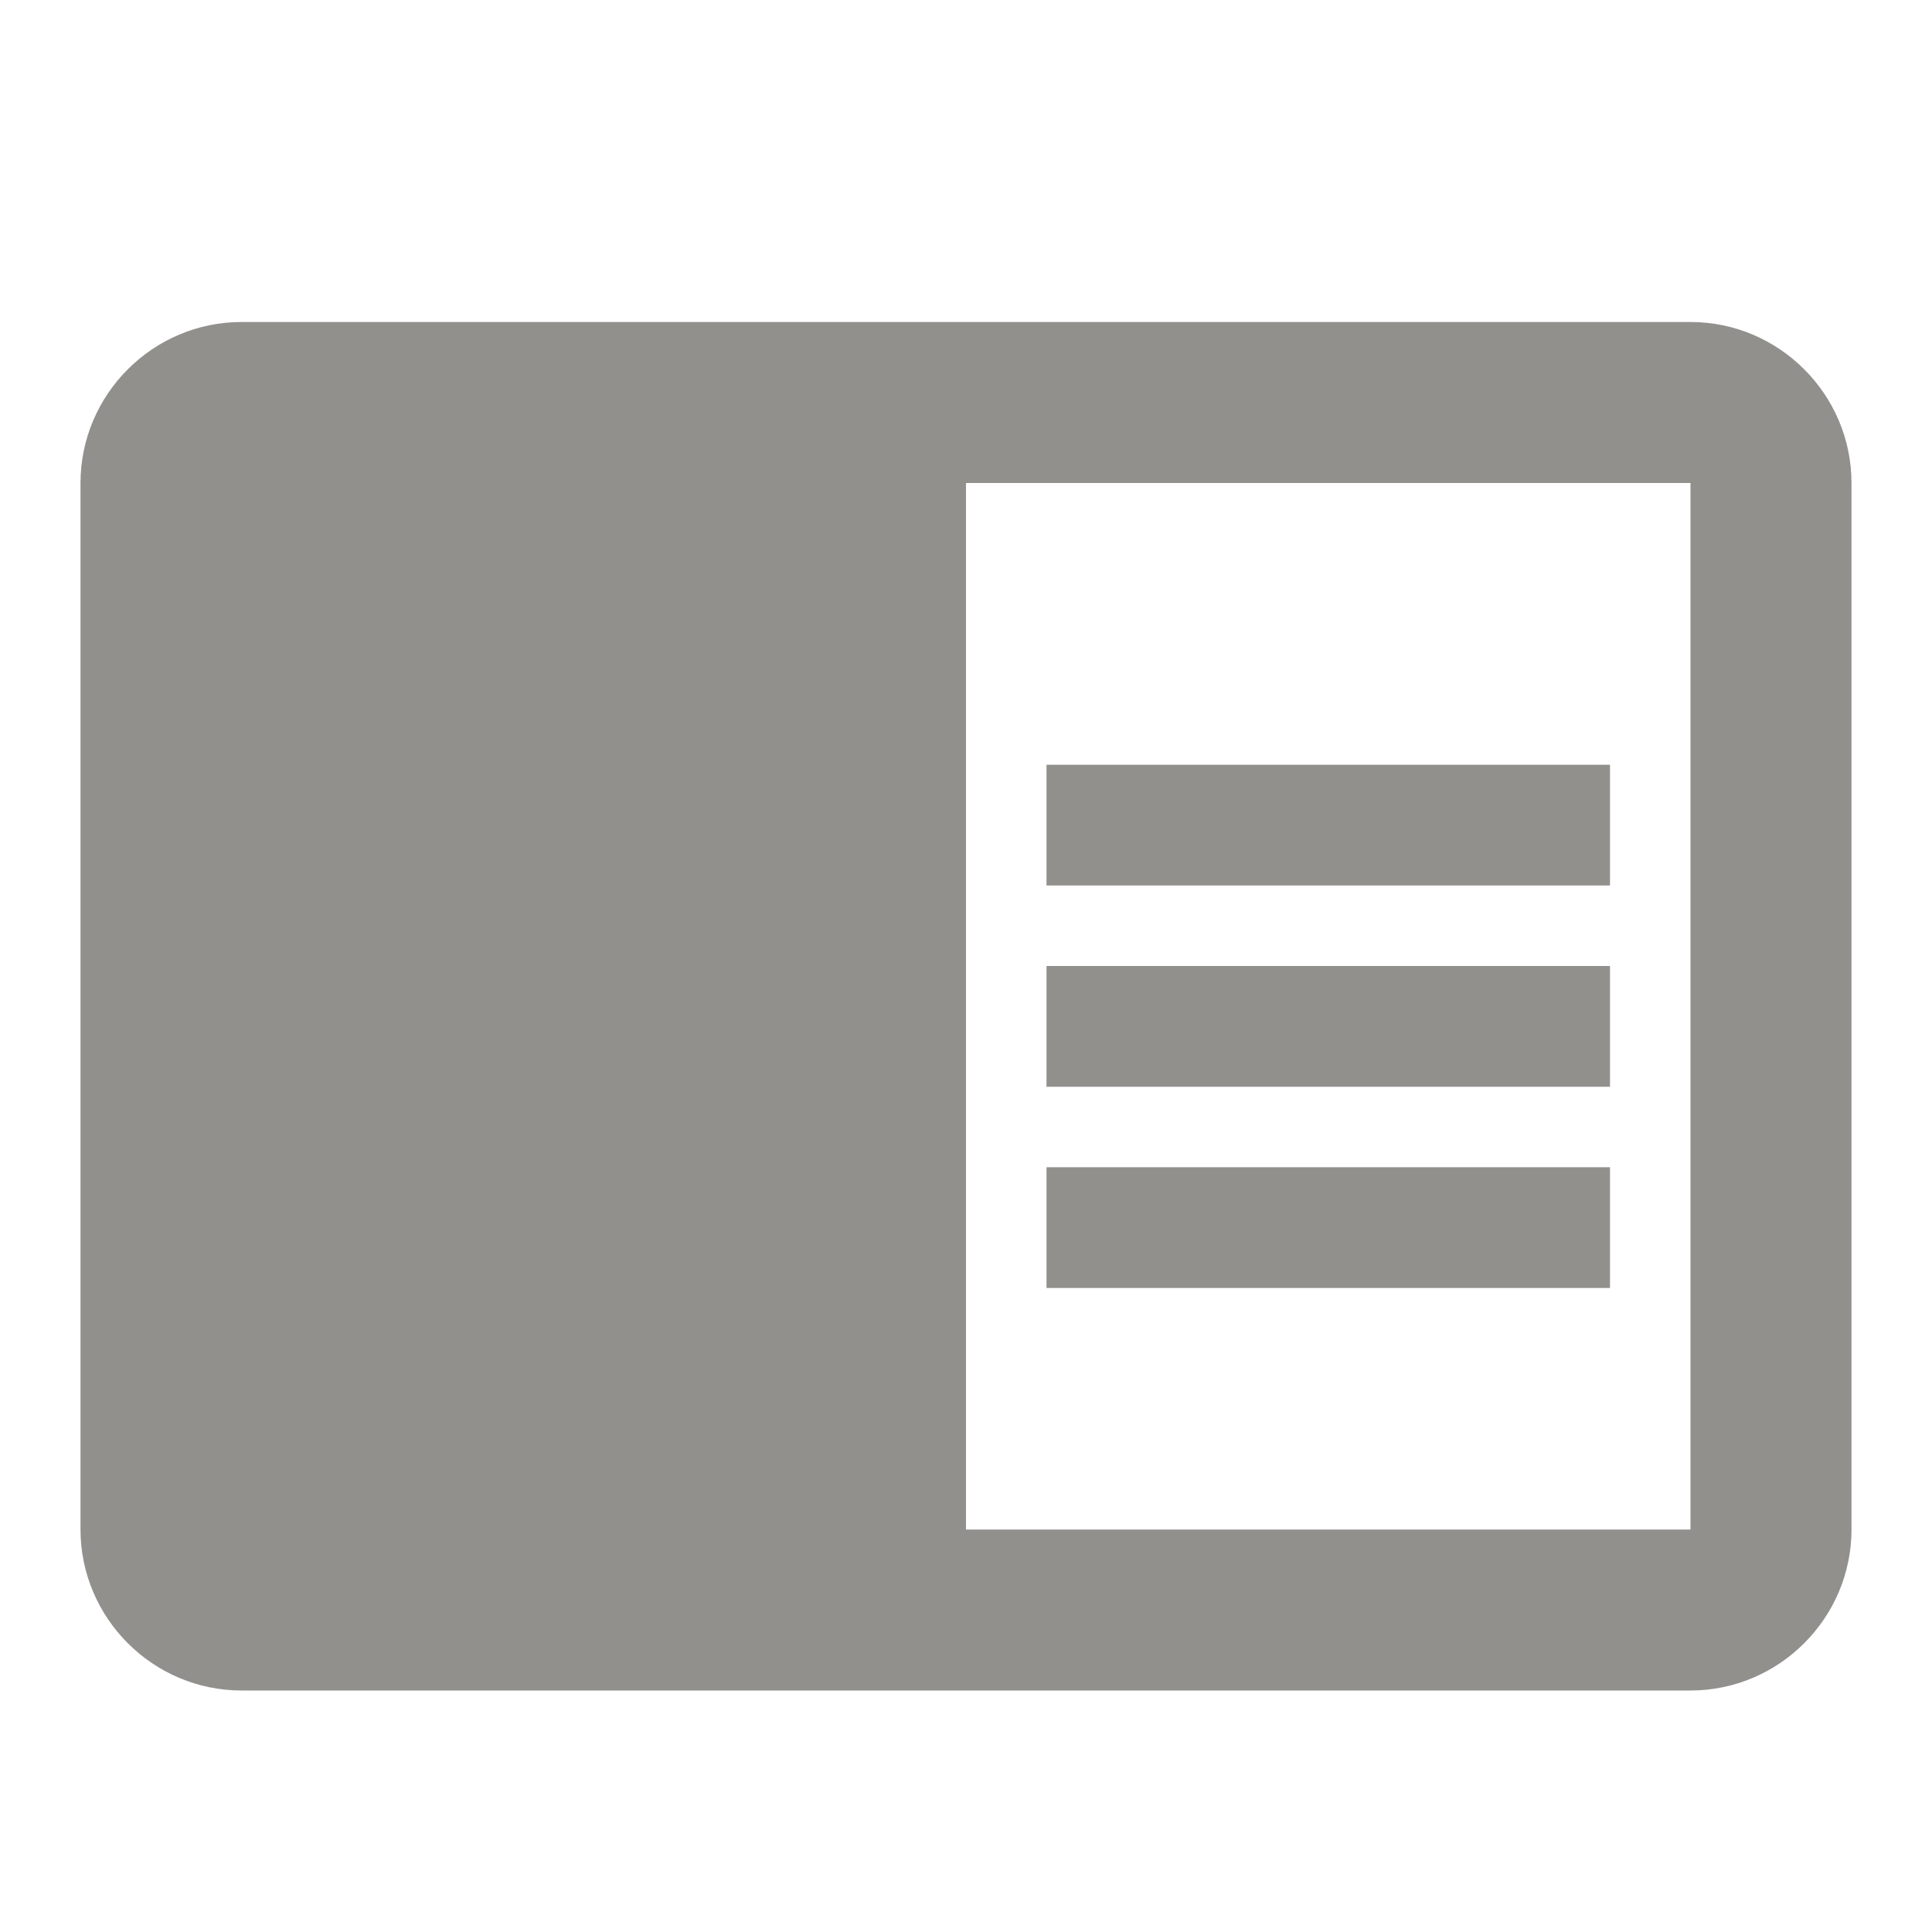 <!-- Generated by IcoMoon.io -->
<svg version="1.1" xmlns="http://www.w3.org/2000/svg" width="280" height="280" viewBox="0 0 280 280">
<title>mt-chrome_reader_mode</title>
<path fill="#91908d" d="M151.667 140h81.667v17.5h-81.667v-17.5zM151.667 110.833h81.667v17.5h-81.667v-17.5zM151.667 169.167h81.667v17.5h-81.667v-17.5zM245 46.667h-210c-12.833 0-23.333 10.5-23.333 23.333v151.667c0 12.833 10.5 23.333 23.333 23.333h210c12.833 0 23.333-10.5 23.333-23.333v-151.667c0-12.833-10.5-23.333-23.333-23.333v0zM245 221.667h-105v-151.667h105v151.667z"></path>
</svg>
